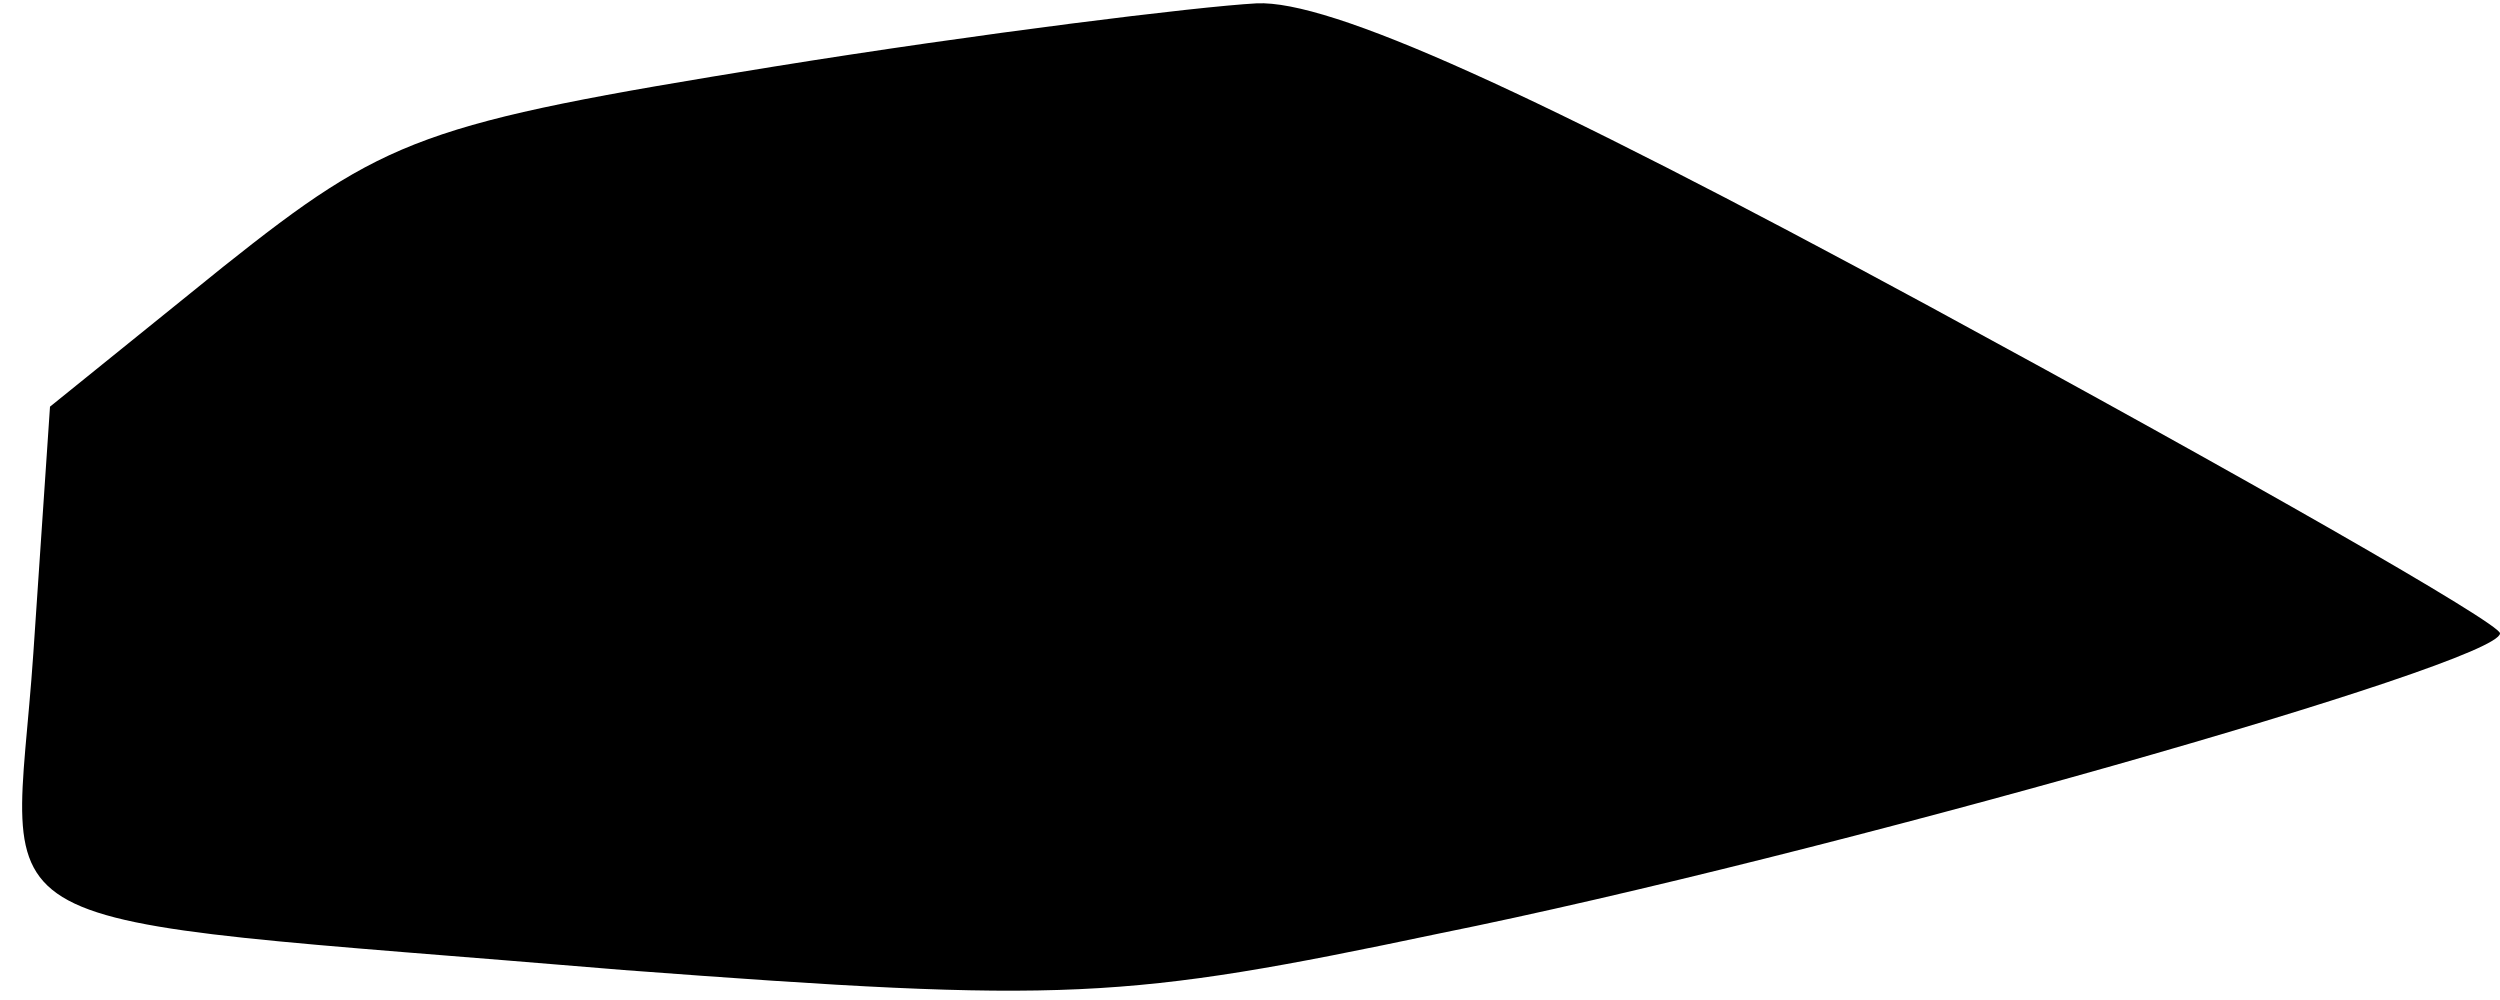 <?xml version="1.0" standalone="no"?>
<!DOCTYPE svg PUBLIC "-//W3C//DTD SVG 20010904//EN"
 "http://www.w3.org/TR/2001/REC-SVG-20010904/DTD/svg10.dtd">
<svg version="1.0" xmlns="http://www.w3.org/2000/svg"
 width="75pt" height="30pt" viewBox="0 0 75 30"
 preserveAspectRatio="xMidYMid meet">
<g transform="translate(0,30) scale(0.1,-0.1)"
fill="#000000" stroke="none">
<path fill="#000000" stroke="none" d="M232 280 c-105 -17 -116 -21 -165 -60
l-52 -42 -5 -74 c-6 -88 -25 -78 177 -95 133 -10 150 -9 245 11 114 23 318 81
318 90 0 3 -77 47 -171 98 -120 65 -180 92 -202 91 -18 -1 -83 -9 -145 -19z"/>
</g>
</svg>
